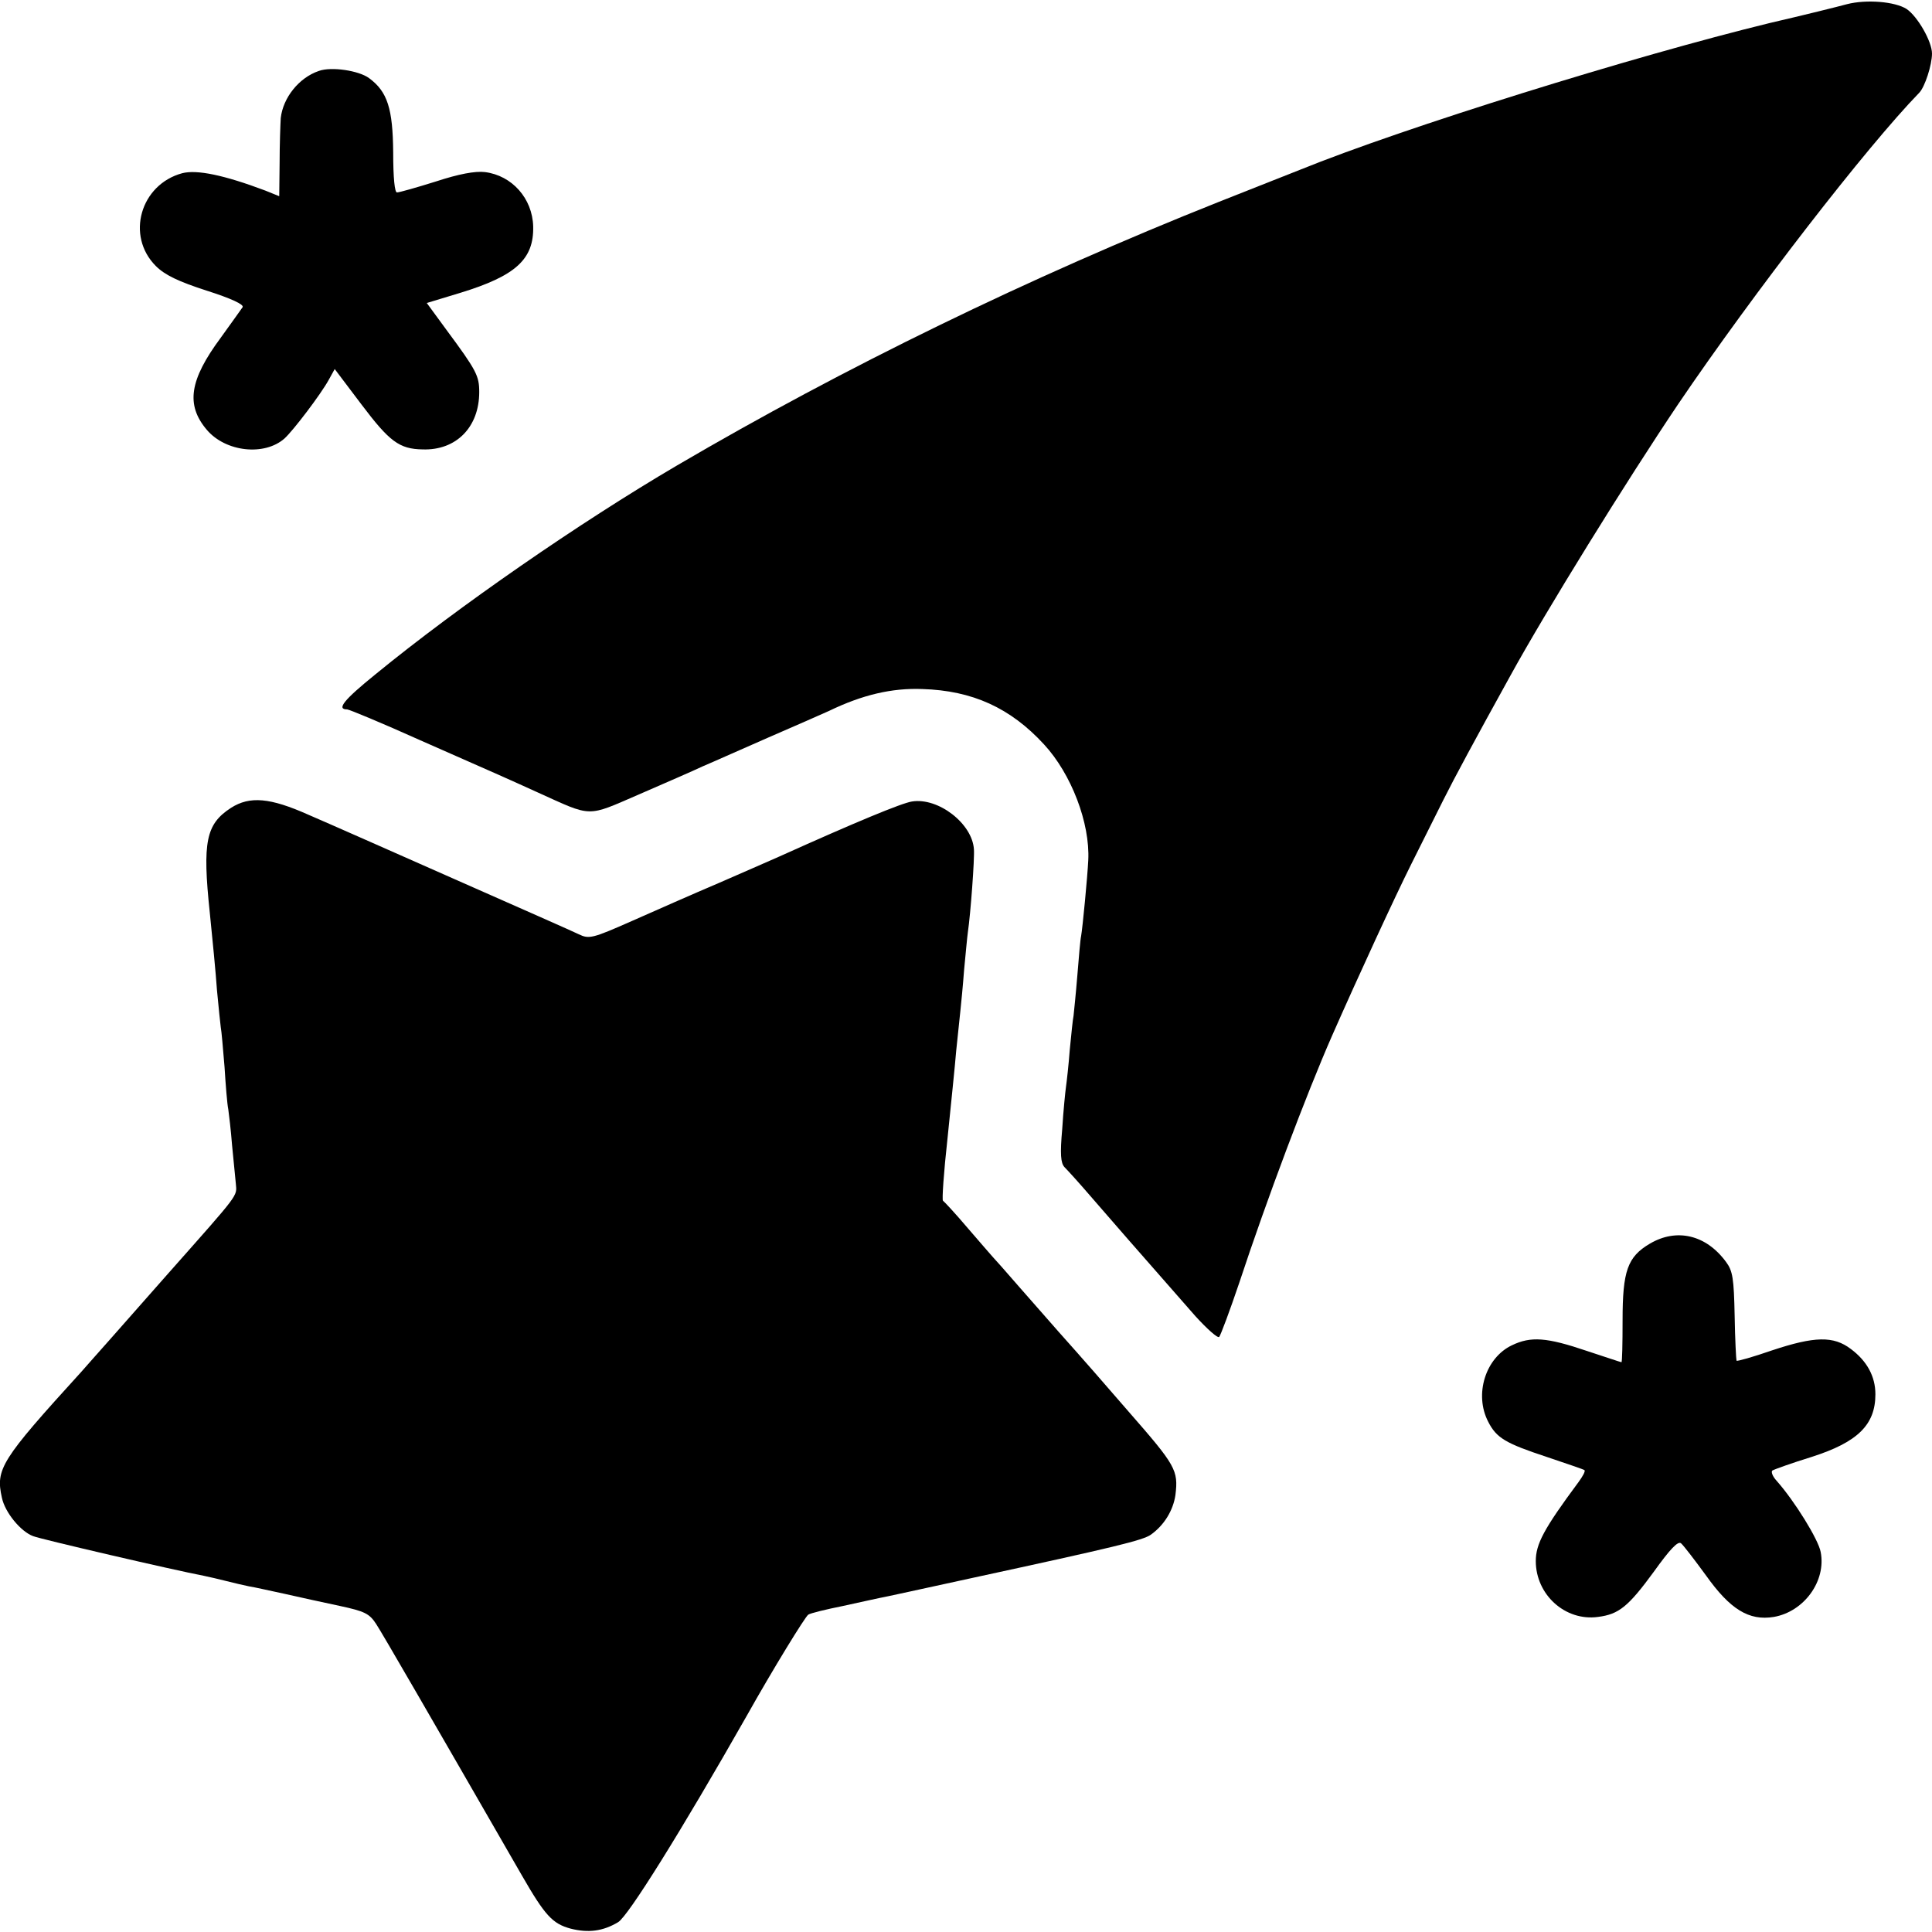 <?xml version="1.0" standalone="no"?>
<!DOCTYPE svg PUBLIC "-//W3C//DTD SVG 20010904//EN"
 "http://www.w3.org/TR/2001/REC-SVG-20010904/DTD/svg10.dtd">
<svg version="1.0" xmlns="http://www.w3.org/2000/svg"
 width="512pt" height="512pt" viewBox="0 0 512 512"
 preserveAspectRatio="xMidYMid meet">
<g transform="translate(0,512) scale(0.1,-0.1)"
fill="#000000" stroke="none">
<path d="M4895 5109 c-22 -6 -114 -29 -205 -50 -361 -88 -969 -277 -1245 -389
-11 -4 -108 -43 -215 -85 -503 -200 -995 -440 -1435 -698 -259 -152 -580 -374
-800 -554 -84 -68 -104 -93 -75 -93 5 0 92 -36 192 -81 225 -99 227 -100 313
-139 146 -66 128 -66 269 -5 69 30 145 63 168 74 24 10 102 45 173 76 72 31
144 63 162 71 89 43 167 61 247 58 133 -4 234 -50 323 -147 72 -78 122 -208
117 -307 -2 -42 -15 -179 -19 -201 -2 -8 -6 -55 -10 -105 -4 -49 -9 -97 -10
-106 -2 -9 -6 -49 -10 -90 -3 -40 -8 -84 -10 -98 -2 -14 -7 -64 -10 -112 -6
-67 -4 -90 6 -101 8 -8 39 -42 69 -77 50 -58 126 -145 278 -318 31 -34 59 -59
63 -55 4 5 28 69 53 143 74 224 178 500 246 655 71 161 166 367 210 455 29 58
67 134 85 170 29 58 84 160 178 330 94 171 307 515 445 720 198 292 499 681
638 824 15 15 34 74 34 104 0 32 -38 98 -67 118 -31 20 -107 26 -158 13z"/>
<path d="M845 4932 c-53 -18 -95 -71 -101 -125 -1 -17 -3 -71 -3 -119 l-1 -88
-37 15 c-109 41 -181 56 -220 46 -111 -30 -150 -166 -70 -246 24 -24 60 -41
134 -65 66 -21 100 -37 96 -44 -4 -6 -30 -42 -58 -81 -83 -112 -93 -178 -37
-244 50 -59 153 -70 206 -23 24 22 96 117 117 155 l16 29 71 -94 c74 -98 100
-118 162 -119 89 -3 150 59 150 152 0 43 -7 57 -87 165 l-52 71 89 27 c147 45
195 89 193 176 -2 74 -56 135 -128 144 -26 3 -69 -5 -130 -25 -51 -16 -97 -29
-103 -29 -6 0 -10 38 -10 106 -1 116 -15 161 -64 197 -27 20 -100 31 -133 19z"/>
<path d="M612 2979 c-66 -43 -76 -89 -56 -278 7 -68 16 -161 19 -205 4 -45 9
-89 10 -98 2 -9 6 -57 10 -105 3 -48 7 -99 10 -113 2 -14 7 -56 10 -95 4 -38
8 -84 10 -102 3 -34 11 -23 -175 -233 -47 -53 -114 -129 -150 -170 -36 -40
-74 -84 -85 -96 -213 -234 -227 -257 -210 -333 8 -39 50 -90 83 -102 20 -8
373 -90 452 -105 14 -3 41 -9 60 -14 19 -5 46 -11 60 -14 14 -2 57 -12 95 -20
39 -9 104 -23 146 -32 65 -14 78 -20 96 -48 17 -26 139 -237 386 -666 61 -106
81 -128 129 -141 47 -12 86 -7 126 17 26 15 166 239 341 547 69 123 155 263
163 268 6 4 47 14 92 23 44 10 88 19 96 21 8 1 121 26 250 54 374 81 449 99
470 114 35 25 59 64 65 105 8 66 1 78 -124 221 -56 65 -126 145 -185 211 -17
19 -62 71 -101 115 -38 44 -72 82 -75 85 -3 3 -32 37 -65 75 -33 39 -63 71
-66 73 -3 1 2 75 12 165 9 89 20 194 23 232 4 39 9 86 11 105 2 19 7 69 10
110 4 41 8 86 10 100 7 47 18 195 16 219 -4 68 -94 138 -164 127 -27 -4 -150
-55 -352 -146 -22 -10 -94 -41 -160 -70 -66 -28 -170 -74 -231 -101 -104 -46
-113 -48 -140 -35 -16 8 -164 73 -329 146 -165 73 -339 150 -388 171 -101 45
-155 50 -205 18z"/>
<path d="M4372 1824 c-59 -35 -72 -72 -72 -203 0 -61 -1 -111 -3 -111 -2 0
-43 14 -92 30 -106 36 -148 39 -198 15 -70 -33 -101 -130 -63 -203 22 -43 46
-57 155 -93 53 -18 98 -33 100 -35 3 -3 -5 -17 -16 -32 -92 -124 -113 -164
-113 -209 0 -89 78 -160 165 -148 55 7 80 27 148 120 43 60 64 82 72 75 7 -6
36 -44 66 -85 64 -90 114 -121 180 -110 80 14 139 95 124 172 -6 33 -69 135
-117 189 -11 12 -15 24 -11 27 5 3 52 20 104 36 122 39 169 85 169 166 0 47
-22 88 -65 120 -46 35 -96 34 -210 -4 -49 -17 -91 -29 -93 -27 -1 2 -4 56 -5
119 -2 99 -5 119 -23 143 -53 72 -131 90 -202 48z"/>
</g>
</svg>
